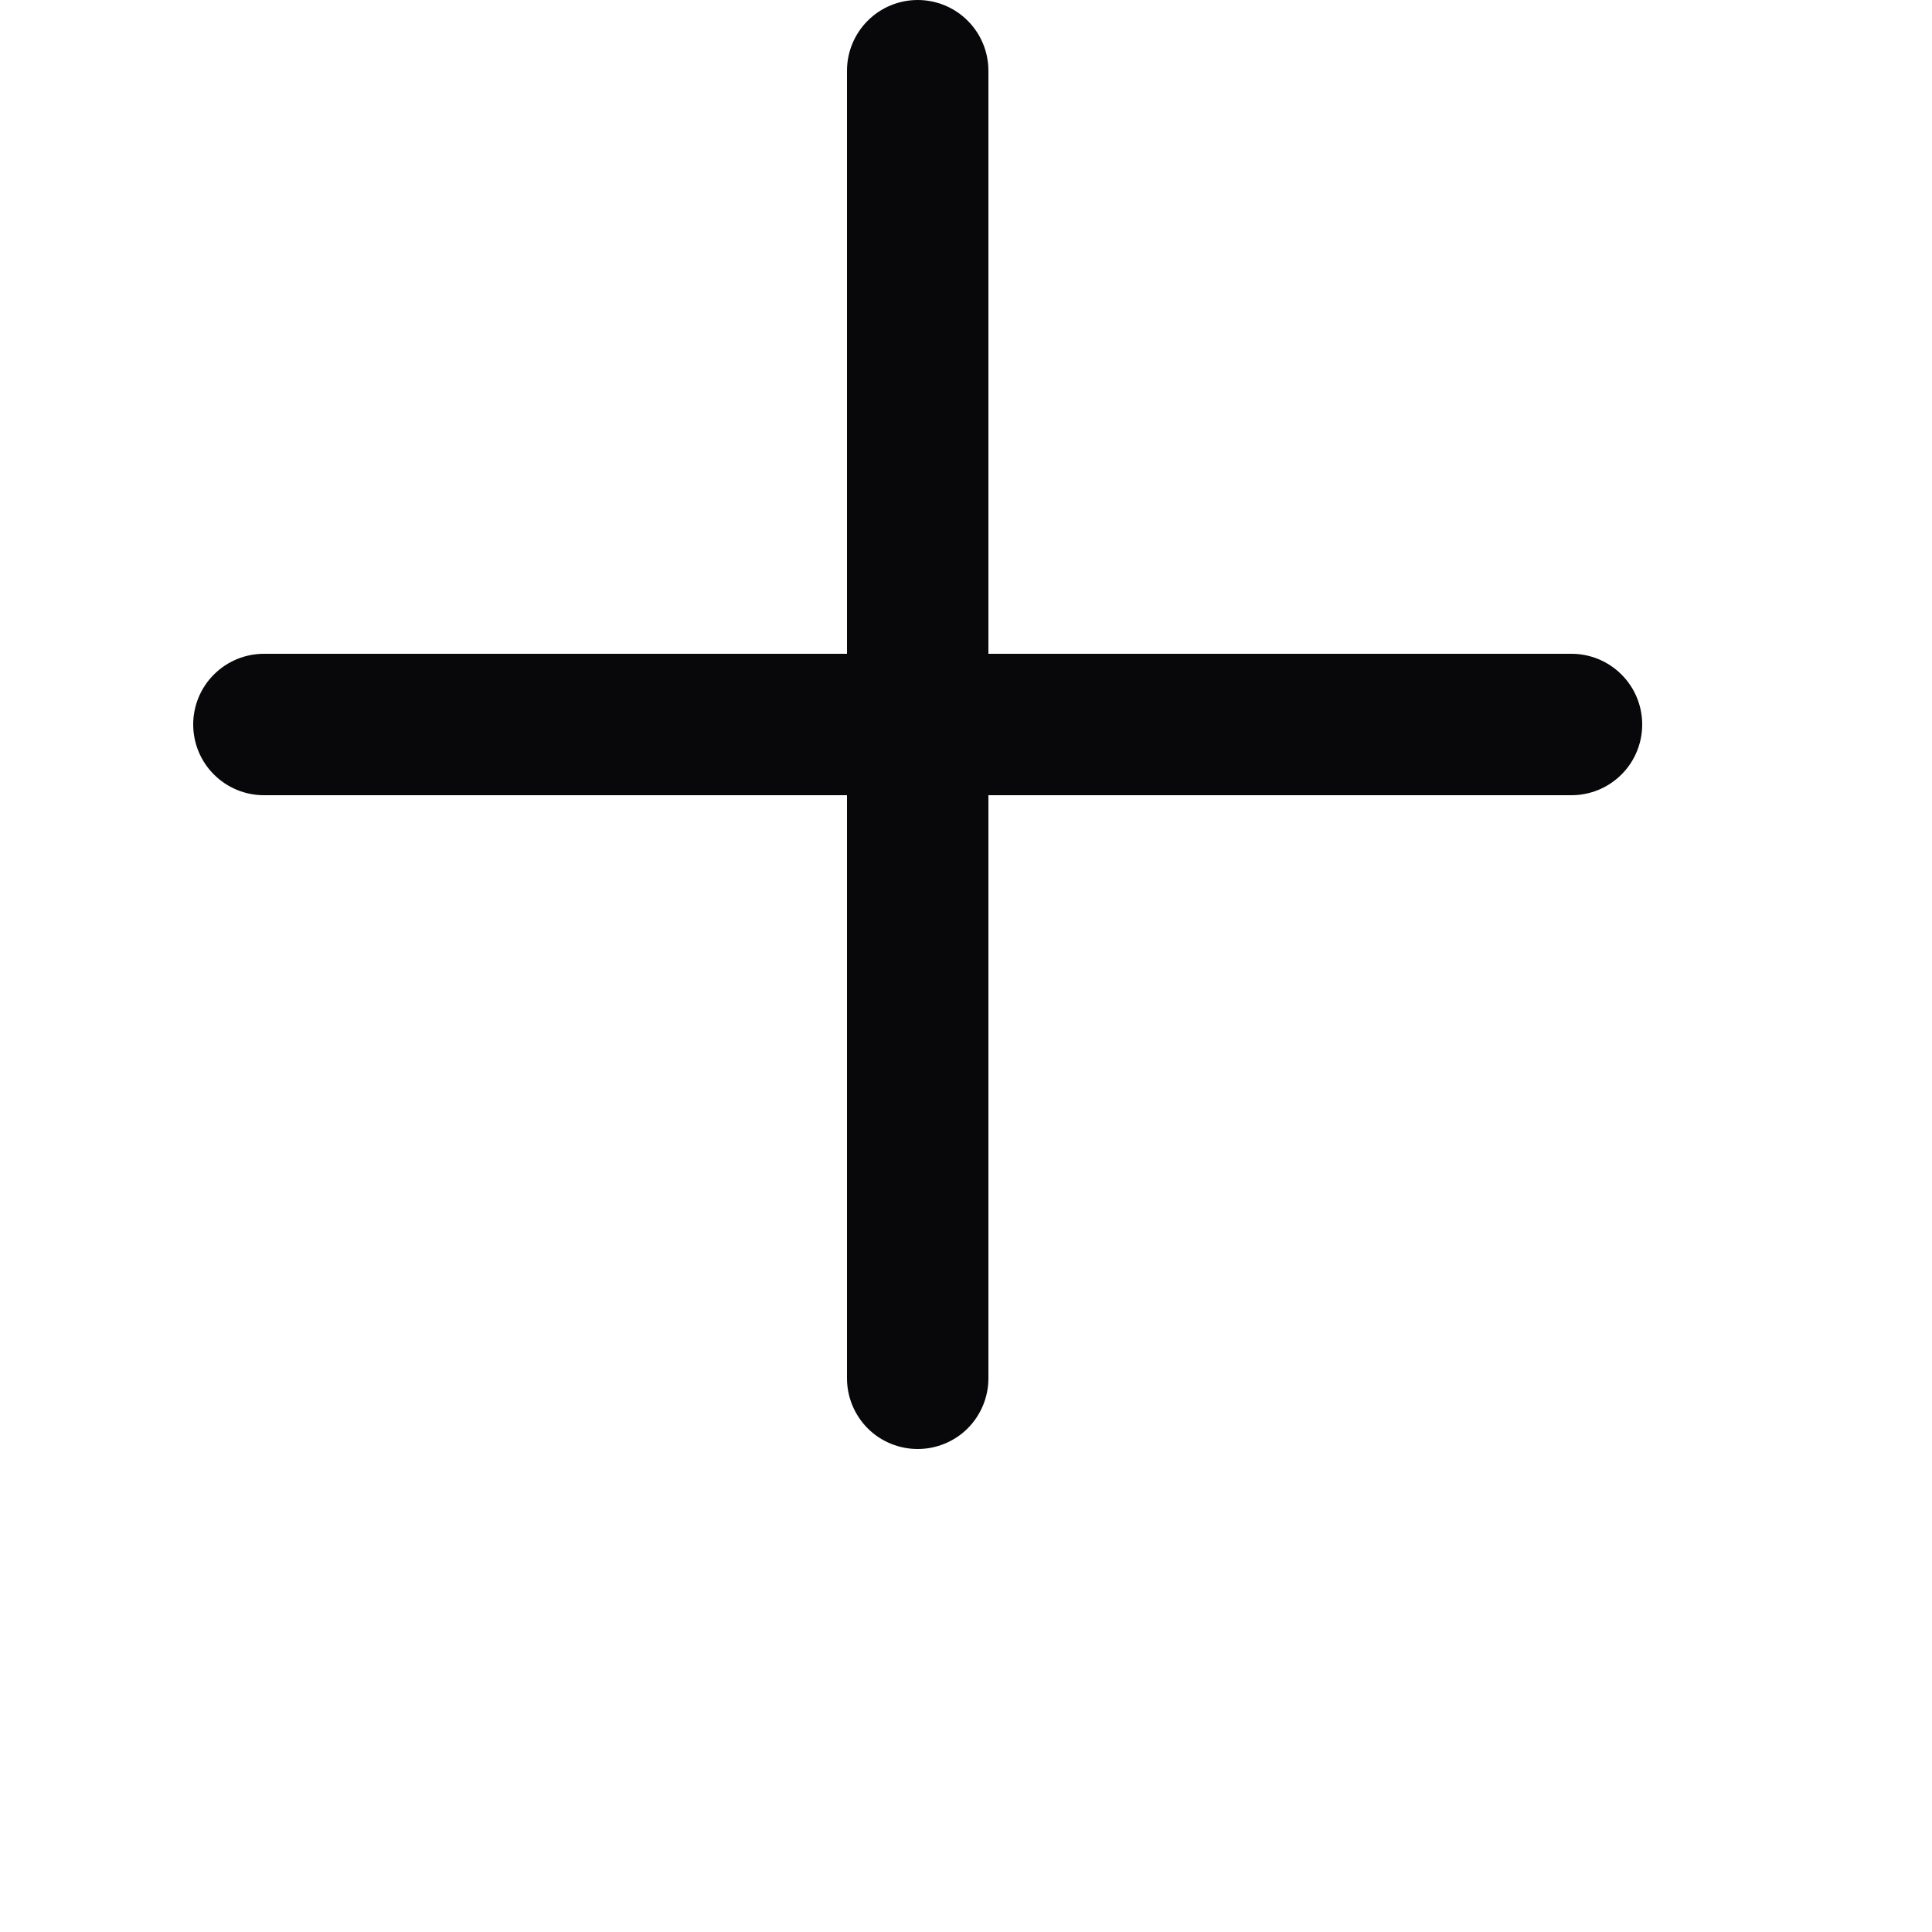 <svg width="20" height="20" viewBox="0 0 20 20" fill="none" xmlns="http://www.w3.org/2000/svg">
<g clip-path="url(#clip0_1418_13578)">
<path d="M9.5 15C9.306 15 9.119 14.923 8.982 14.786C8.845 14.648 8.768 14.462 8.768 14.268V0.732C8.768 0.538 8.845 0.352 8.982 0.215C9.119 0.077 9.306 0 9.5 0C9.694 0 9.881 0.077 10.018 0.215C10.155 0.352 10.232 0.538 10.232 0.732V14.268C10.232 14.462 10.155 14.648 10.018 14.786C9.881 14.923 9.694 15 9.5 15Z" fill="#08080B"/>
<path d="M16.268 8.232H2.732C2.538 8.232 2.352 8.155 2.215 8.018C2.077 7.881 2 7.694 2 7.5C2 7.306 2.077 7.119 2.215 6.982C2.352 6.845 2.538 6.768 2.732 6.768H16.268C16.462 6.768 16.648 6.845 16.785 6.982C16.923 7.119 17 7.306 17 7.5C17 7.694 16.923 7.881 16.785 8.018C16.648 8.155 16.462 8.232 16.268 8.232Z" fill="#08080B"/>
</g>
<defs>
<clipPath id="clip0_1418_13578">
<rect width="15" height="15" fill="white" transform="translate(2)"/>
</clipPath>
</defs>
</svg>
